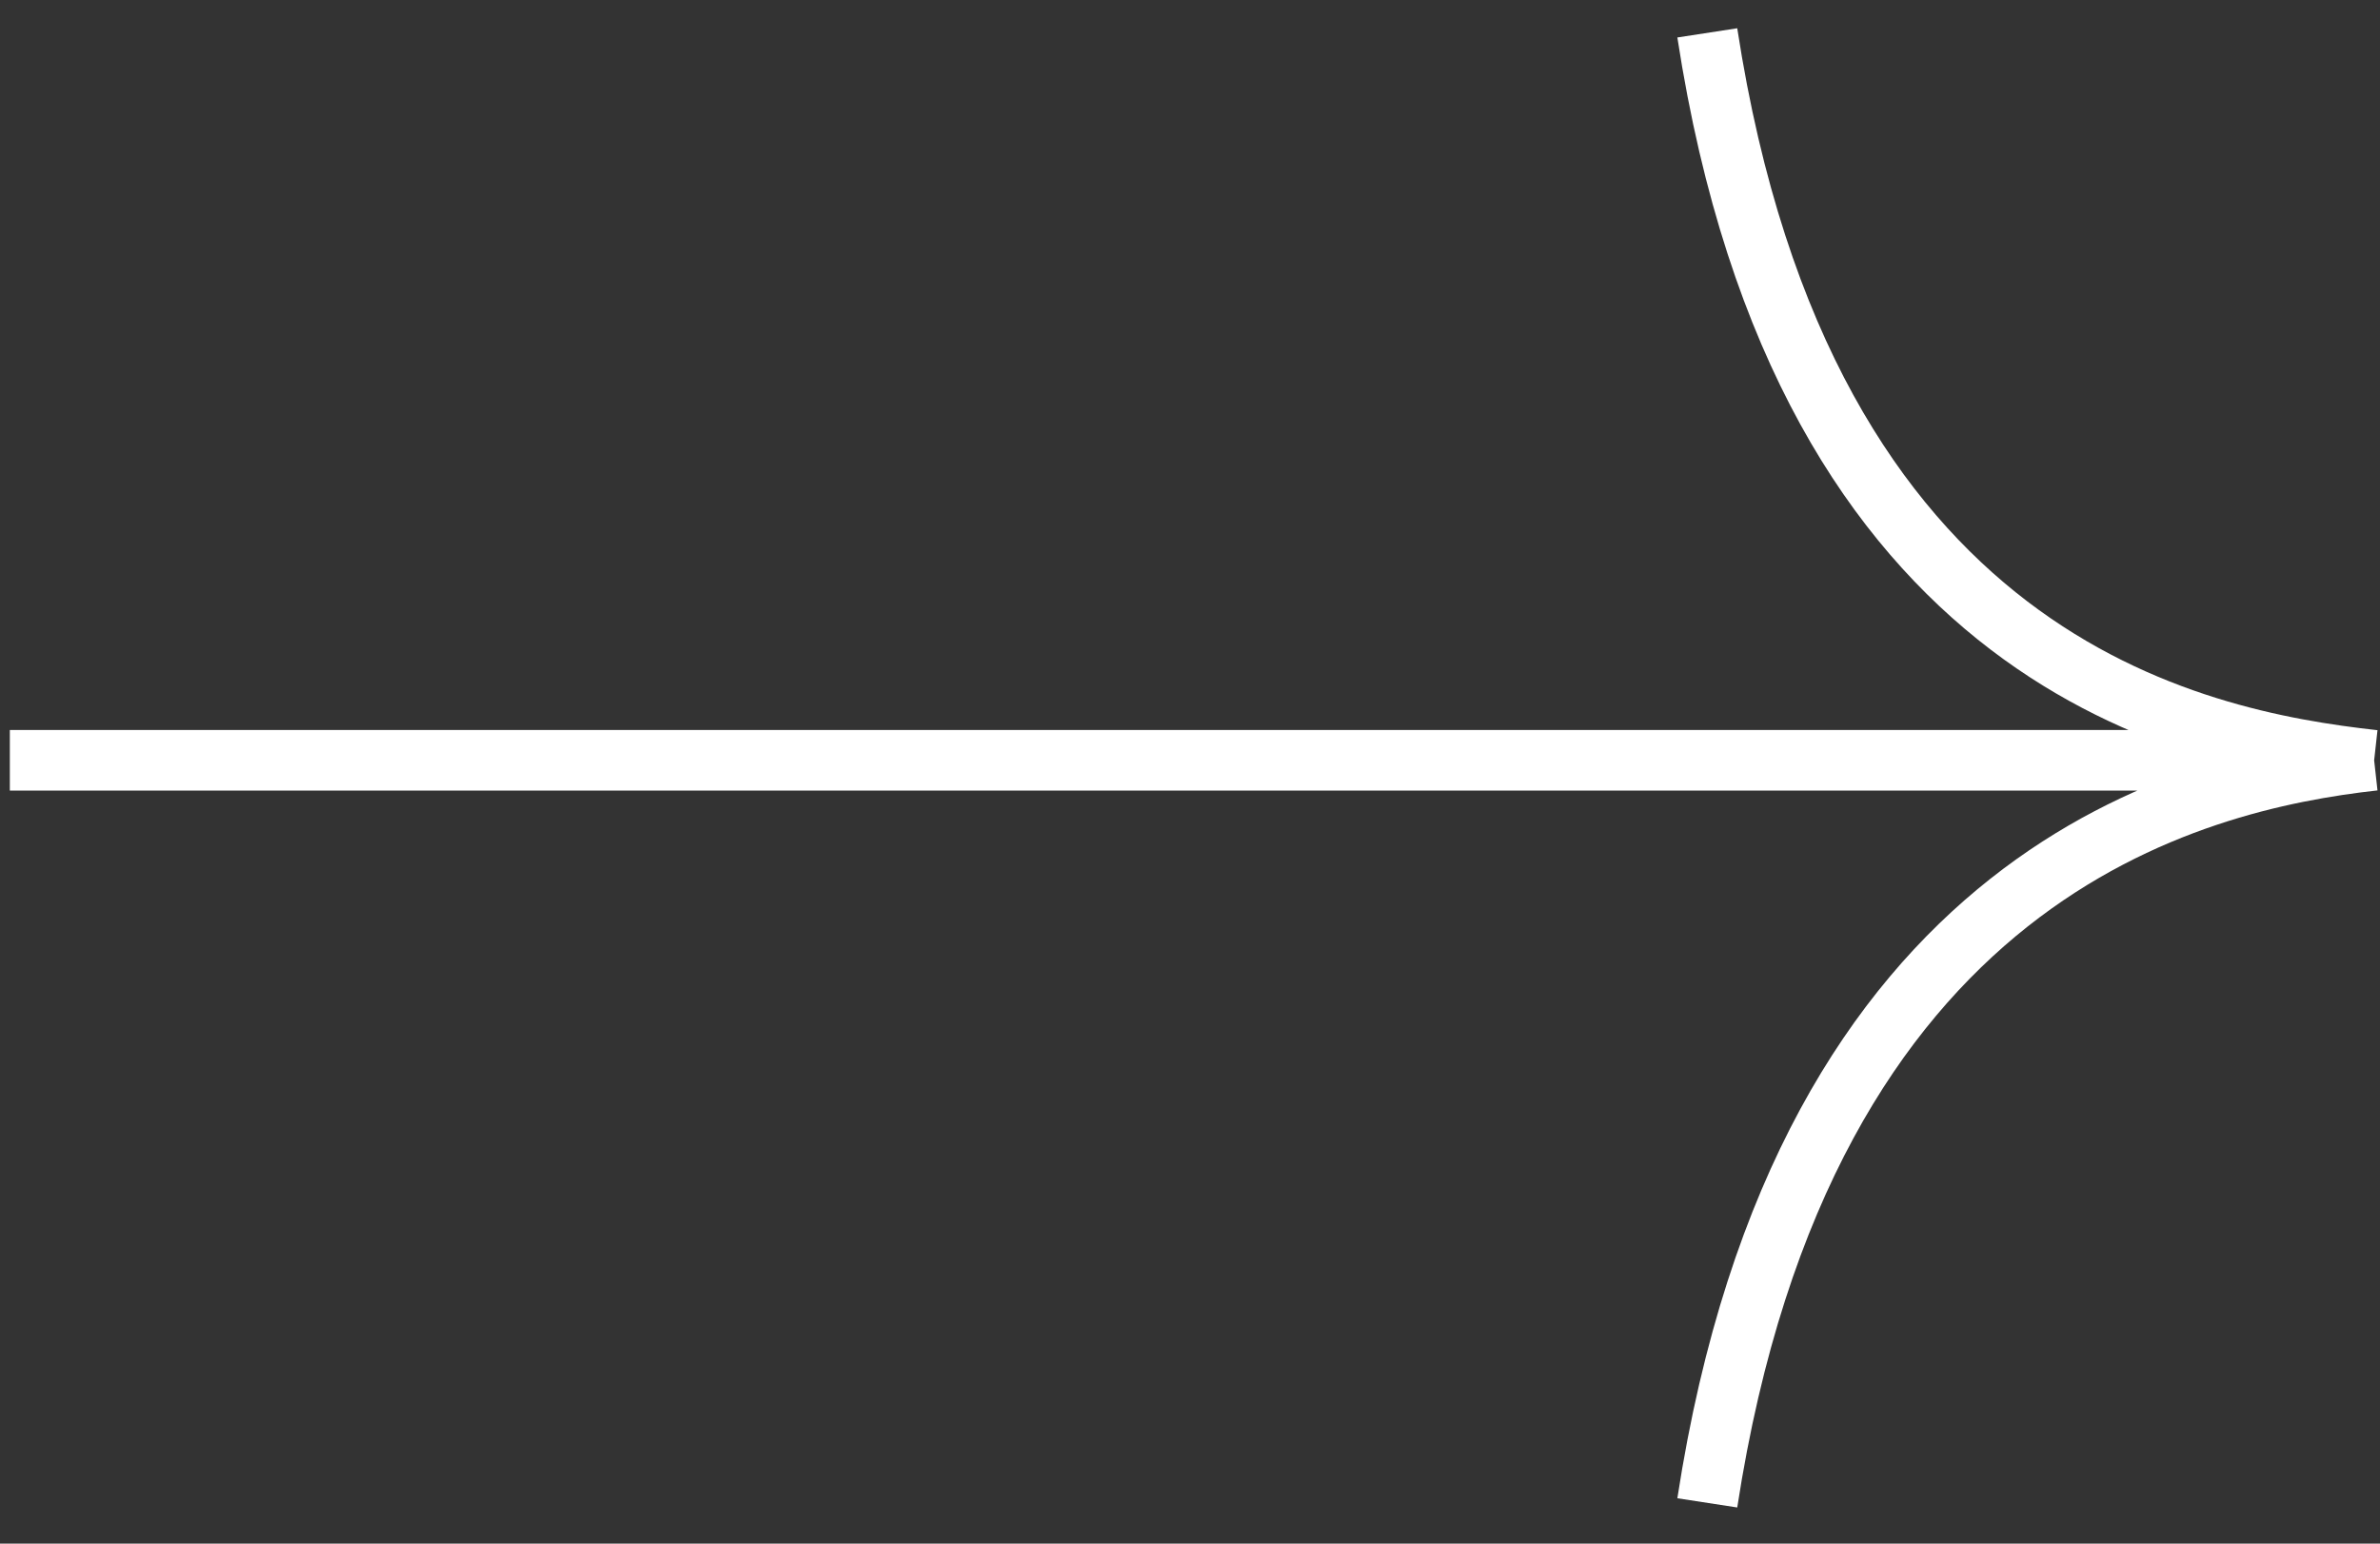 <svg width="37" height="24" viewBox="0 0 37 24" fill="none" xmlns="http://www.w3.org/2000/svg">
<rect x="0" y="0" width="37" height="24" fill="#333333" stroke="none"/>
<path d="M0.153 11.821H36.909M36.909 11.821C34.081 11.507 28.05 10.313 26.542 0.511M36.909 11.821C34.081 12.135 28.05 13.564 26.542 23.366" stroke="white" stroke-width="0.942"/>
</svg>
